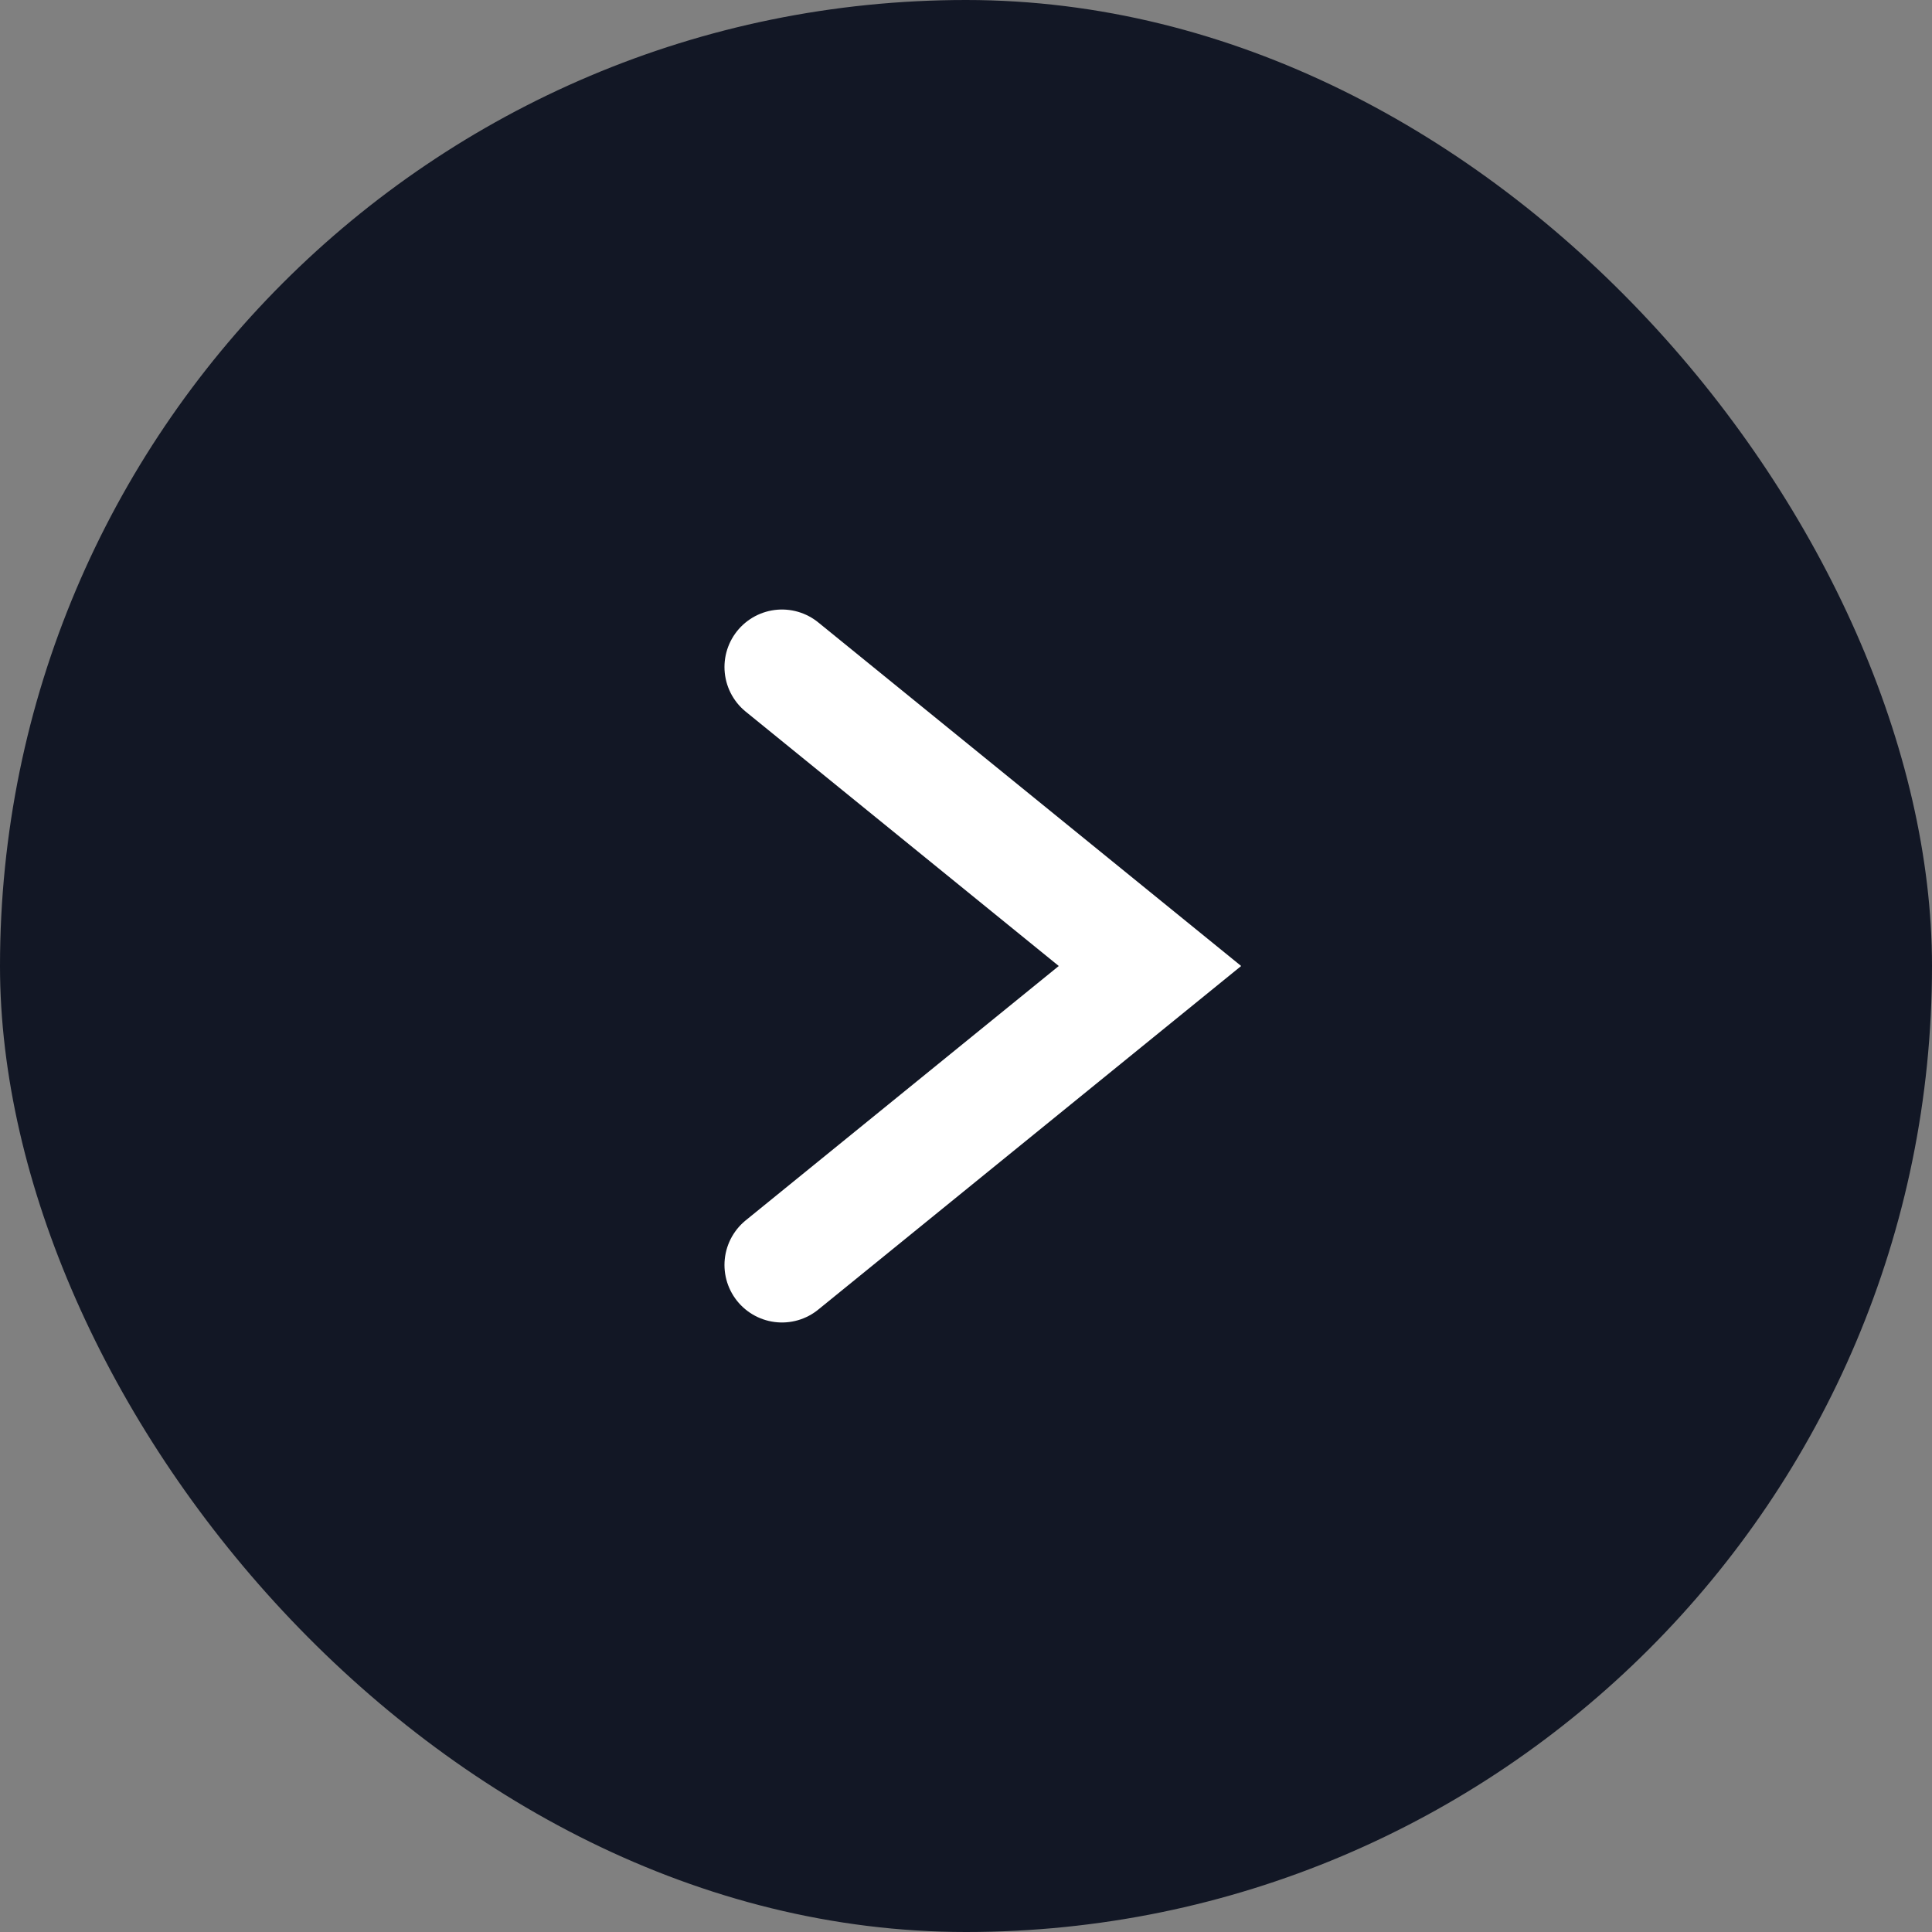 <svg width="36" height="36" viewBox="0 0 36 36" fill="none" xmlns="http://www.w3.org/2000/svg">
<rect x="0" y="0" width="36" height="36" fill="#808080" stroke="none"/>
<rect width="36" height="36" rx="18" fill="#121725"/>
<path d="M14.571 12.429L21.428 18L14.571 23.571" stroke="white" stroke-width="2.143" stroke-linecap="round"/>
</svg>
